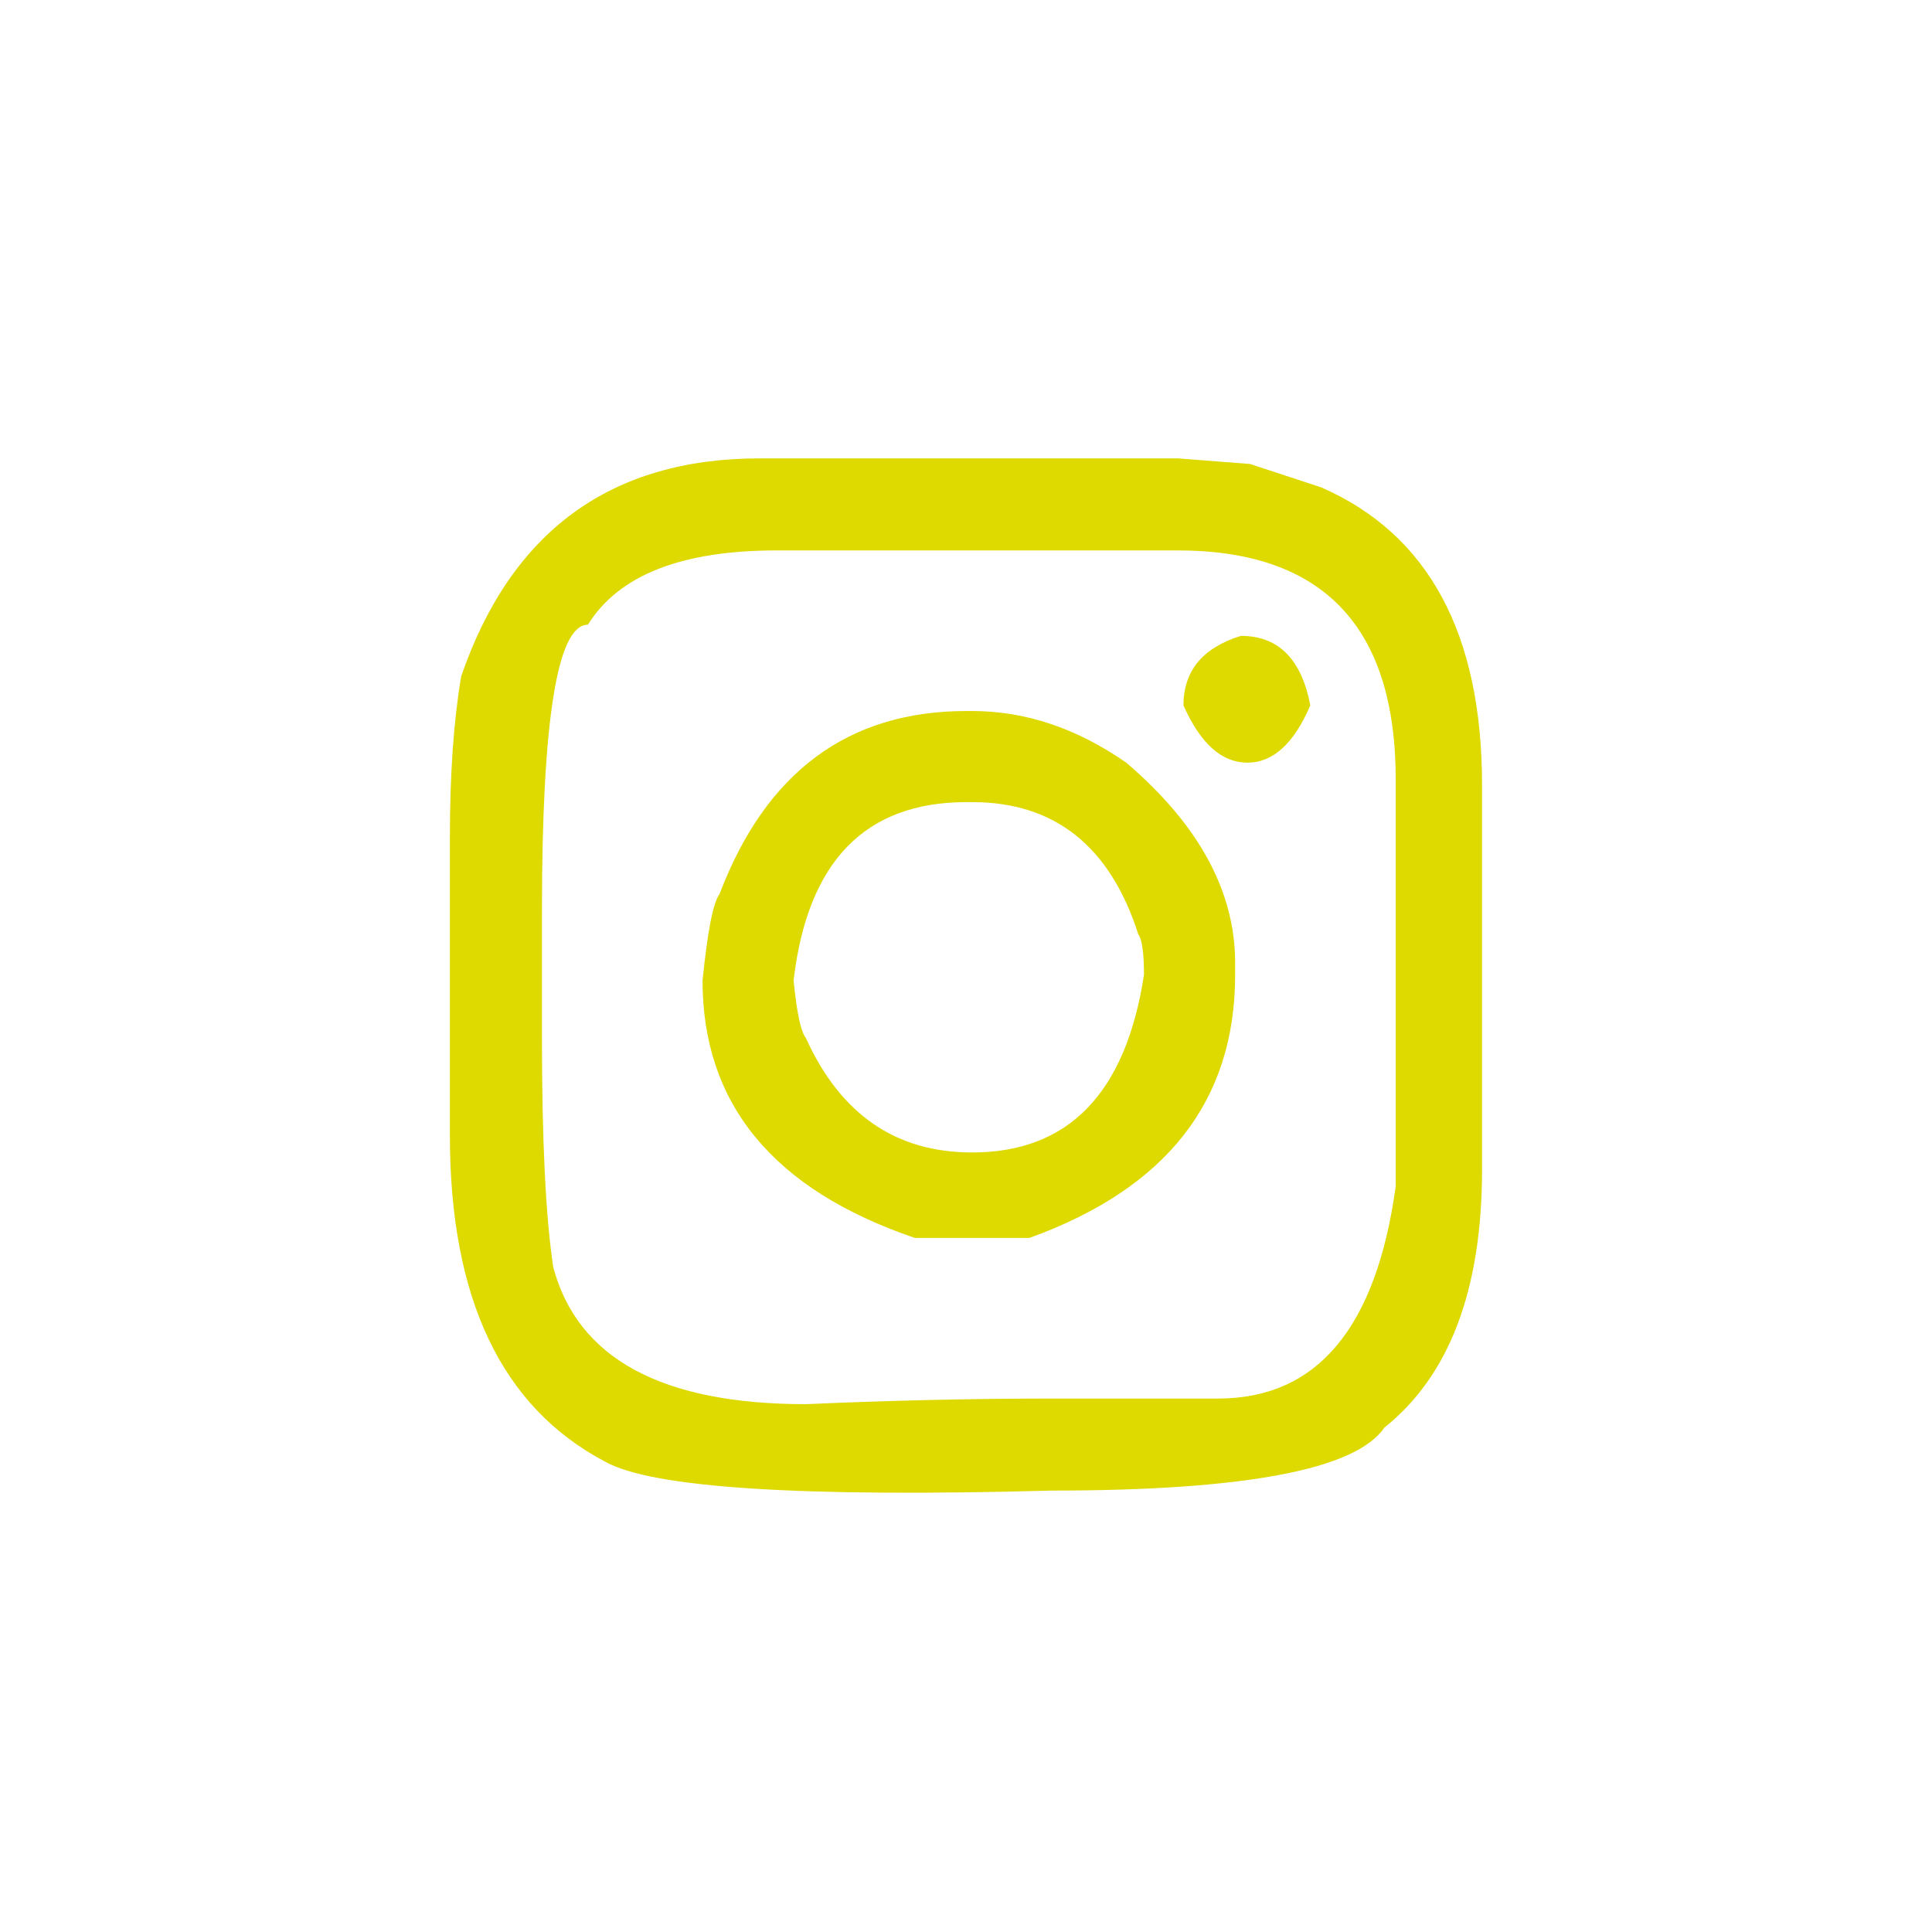 <?xml version="1.0" encoding="utf-8"?>
<!-- Generator: Adobe Illustrator 16.0.3, SVG Export Plug-In . SVG Version: 6.00 Build 0)  -->
<!DOCTYPE svg PUBLIC "-//W3C//DTD SVG 1.1//EN" "http://www.w3.org/Graphics/SVG/1.1/DTD/svg11.dtd">
<svg version="1.1" id="Layer_1" xmlns="http://www.w3.org/2000/svg" xmlns:xlink="http://www.w3.org/1999/xlink" x="0px" y="0px"
	 width="68.439px" height="68.439px" viewBox="0 0 68.439 68.439" enable-background="new 0 0 68.439 68.439" xml:space="preserve">
<path fill="#DEDA00" d="M15.937,29.646v10.58c0,5.769,1.83,9.615,5.488,11.546c1.643,0.933,6.922,1.274,15.839,1.03
	c6.832,0,10.758-0.742,11.775-2.229c2.309-1.842,3.461-4.892,3.461-9.149V27.815c0-5.366-1.896-8.884-5.688-10.547l-2.529-0.832
	l-2.561-0.199H26.917c-5.277,0-8.806,2.573-10.58,7.72C16.07,25.531,15.937,27.427,15.937,29.646z M27.515,19.498h14.208
	c5.145,0,7.719,2.706,7.719,8.118v14.405c-0.688,5.015-2.785,7.521-6.289,7.521h-5.889c-2.751,0-5.657,0.065-8.719,0.199
	c-5.103,0-8.085-1.618-8.948-4.857c-0.269-1.797-0.399-4.502-0.399-8.117v-4.491c0-6.767,0.543-10.147,1.63-10.147
	C21.915,20.374,24.144,19.498,27.515,19.498z M24.887,34.736c0,4.37,2.506,7.408,7.52,9.116h4.059
	c4.857-1.752,7.287-4.856,7.287-9.315v-0.434c0-2.527-1.287-4.892-3.857-7.087c-1.754-1.22-3.572-1.829-5.458-1.829h-0.199
	c-4.192,0-7.109,2.162-8.751,6.486C25.264,31.964,25.064,32.984,24.887,34.736z M34.237,28.414h0.199
	c2.928,0,4.891,1.563,5.889,4.69c0.133,0.179,0.199,0.654,0.199,1.432c-0.645,4.191-2.672,6.289-6.088,6.289
	c-2.706,0-4.669-1.354-5.891-4.061c-0.178-0.223-0.32-0.897-0.433-2.029C28.602,30.522,30.643,28.414,34.237,28.414z M41.923,24.987
	c0.6,1.354,1.354,2.029,2.264,2.029s1.65-0.677,2.229-2.029c-0.311-1.641-1.131-2.462-2.461-2.462
	C42.599,22.948,41.923,23.768,41.923,24.987z"/>
</svg>
